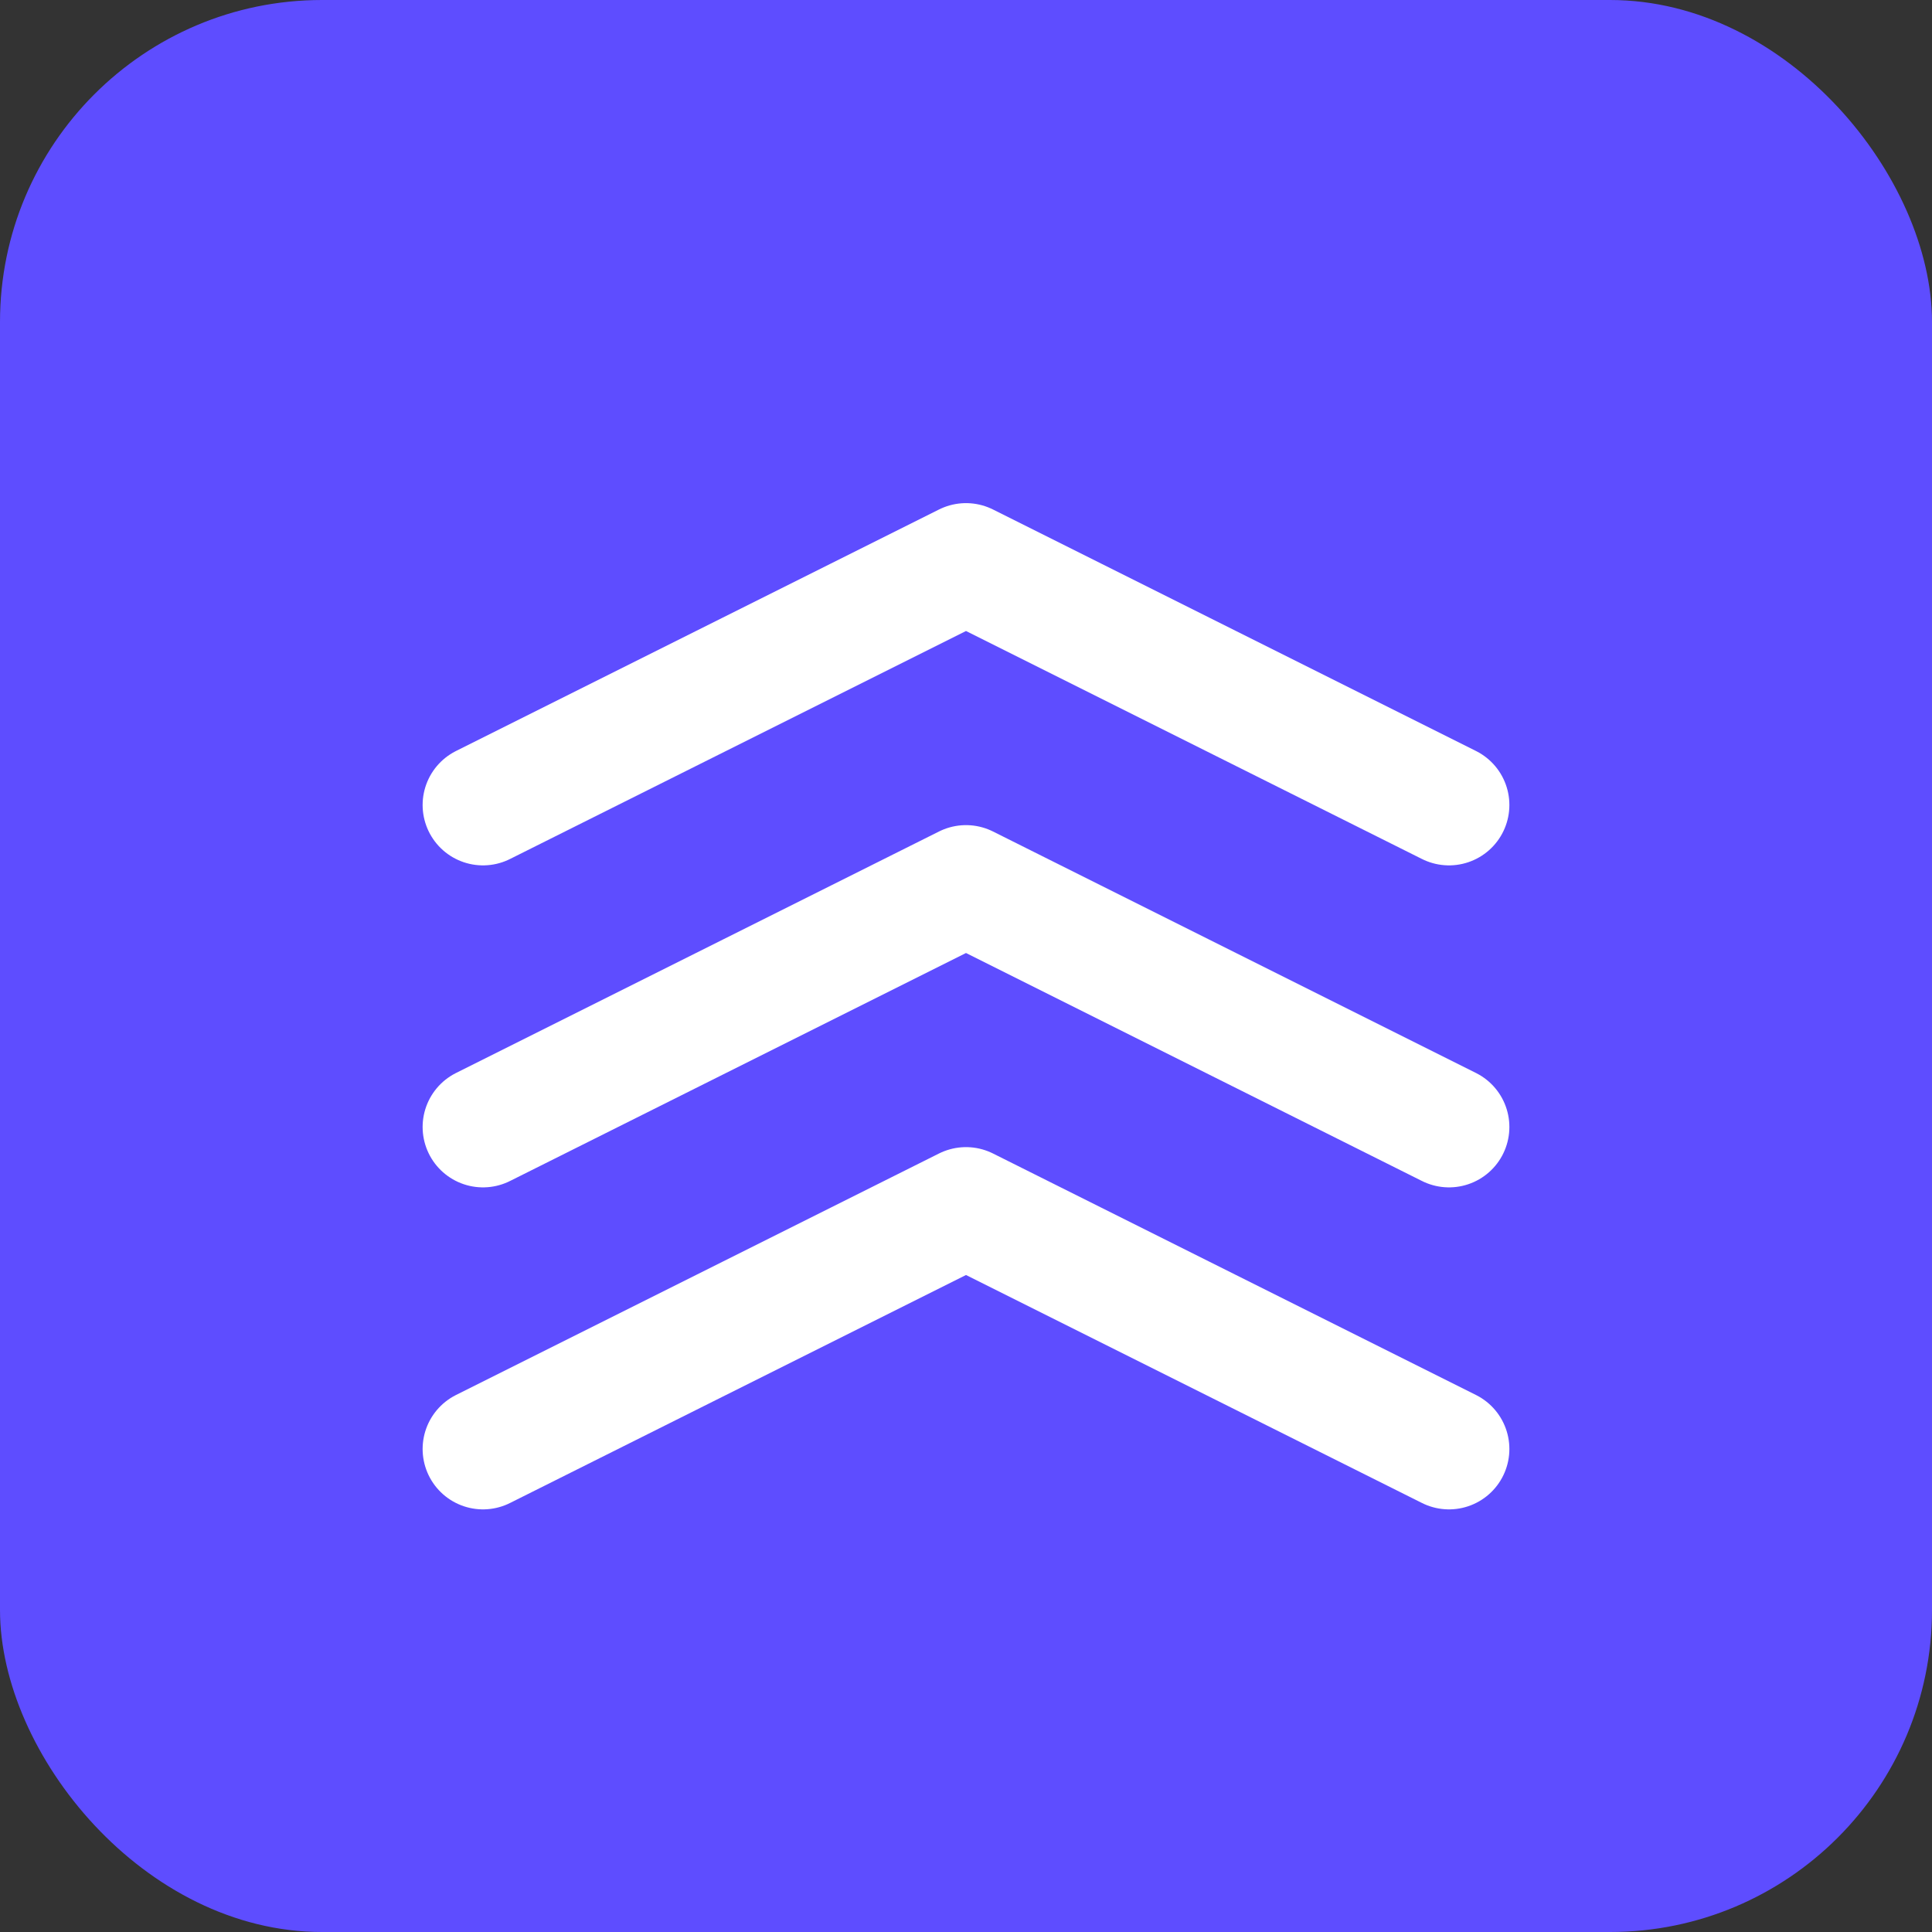 <svg width="48" height="48" viewBox="0 0 48 48" fill="none" xmlns="http://www.w3.org/2000/svg">
<rect x="0" y="0" width="48" height="48" fill="#333333" stroke="none"/>
<rect width="48" height="48" rx="8" fill="#5e4dff"/>
<path d="M12 20L24 14L36 20M12 28L24 22L36 28M12 36L24 30L36 36" stroke="white" stroke-width="3" stroke-linecap="round" stroke-linejoin="round"/>
</svg>
